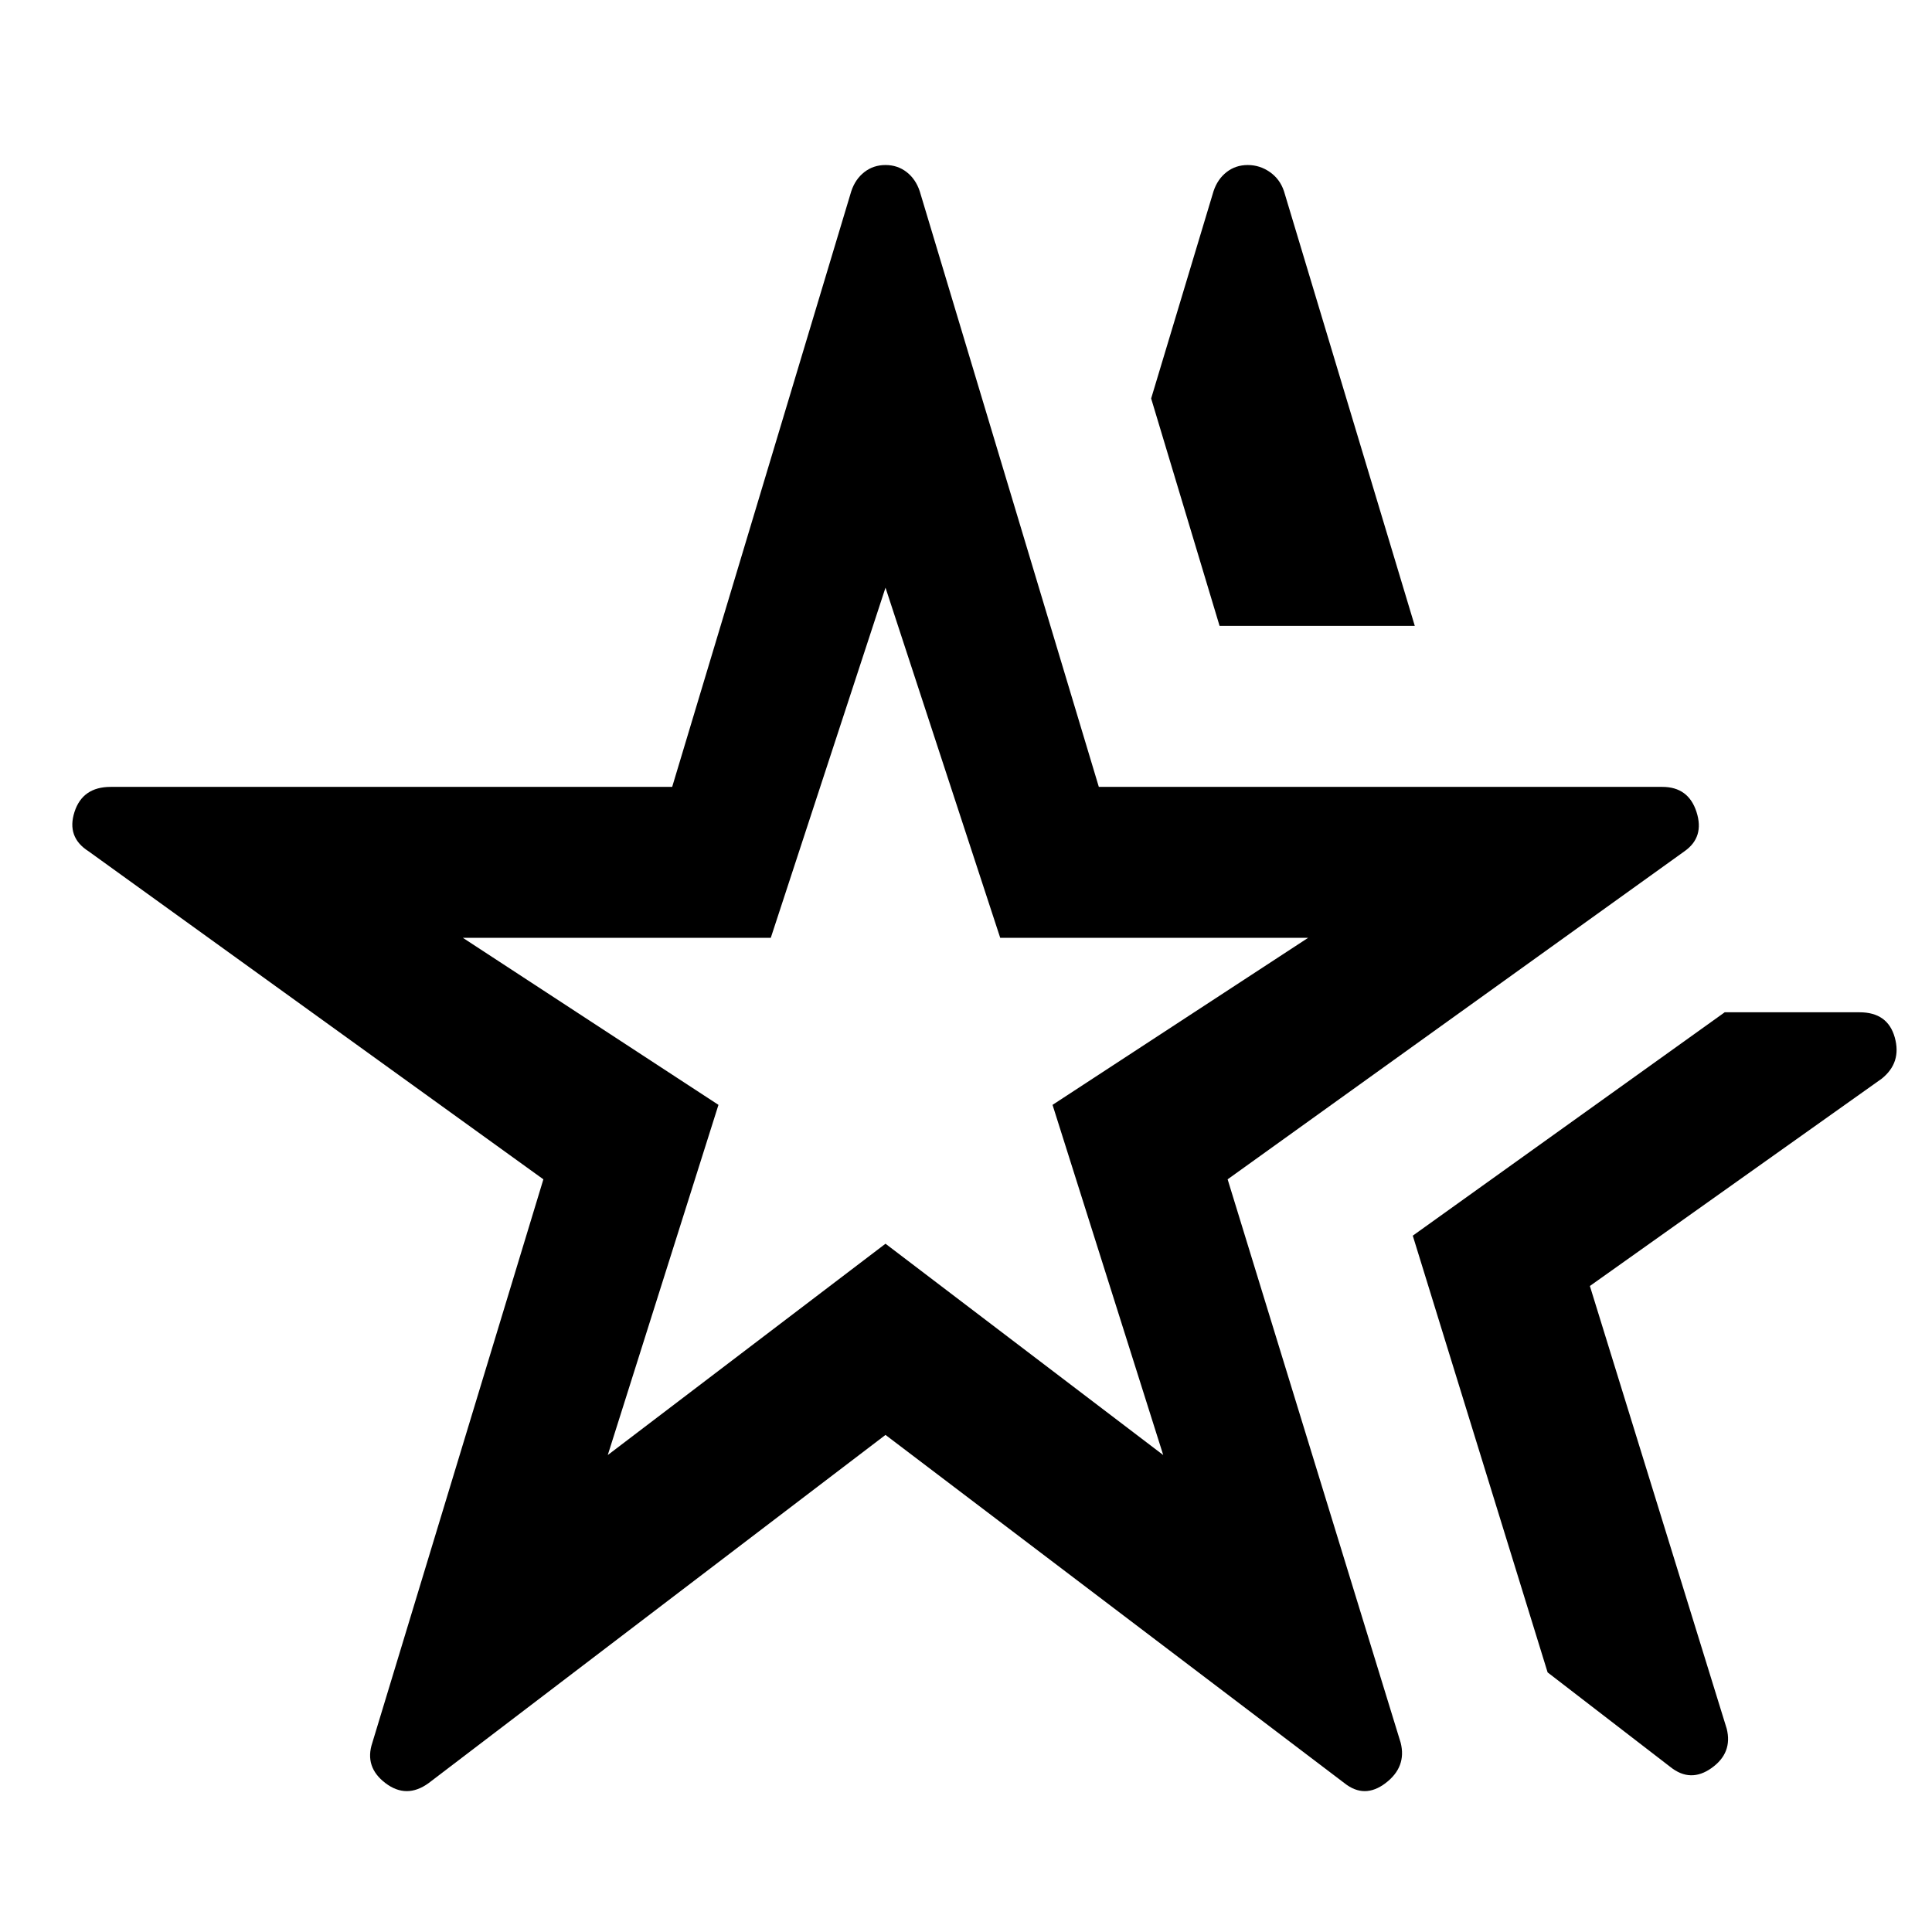 <svg xmlns="http://www.w3.org/2000/svg" height="48" width="48"><path d="M22 25.35ZM10.65 44.3Q10.1 44.7 9.575 44.3Q9.05 43.9 9.25 43.3L13.5 29.3L2.2 21.15Q1.65 20.8 1.85 20.175Q2.05 19.55 2.75 19.55H16.7L21.15 4.75Q21.25 4.45 21.475 4.275Q21.7 4.1 22 4.1Q22.3 4.1 22.525 4.275Q22.75 4.45 22.85 4.75L27.3 19.55H41.3Q41.95 19.55 42.15 20.175Q42.35 20.8 41.85 21.15L30.5 29.3L34.8 43.3Q34.95 43.9 34.425 44.3Q33.9 44.7 33.4 44.3L22 35.65ZM15.1 36.15 22 30.9 28.9 36.15 26.15 27.45 32.5 23.3H24.85L22 14.6L19.15 23.3H11.5L17.85 27.45ZM41.5 43.9 38.45 41.55 35.1 30.7 42.85 25.15H46.2Q46.9 25.15 47.075 25.775Q47.25 26.4 46.75 26.8L39.5 31.95L42.9 42.95Q43.05 43.55 42.525 43.925Q42 44.3 41.5 43.9ZM30.3 15.55 28.6 9.9 30.15 4.75Q30.25 4.45 30.475 4.275Q30.7 4.1 31 4.1Q31.3 4.1 31.55 4.275Q31.8 4.45 31.9 4.75L35.15 15.55Z"/></svg>